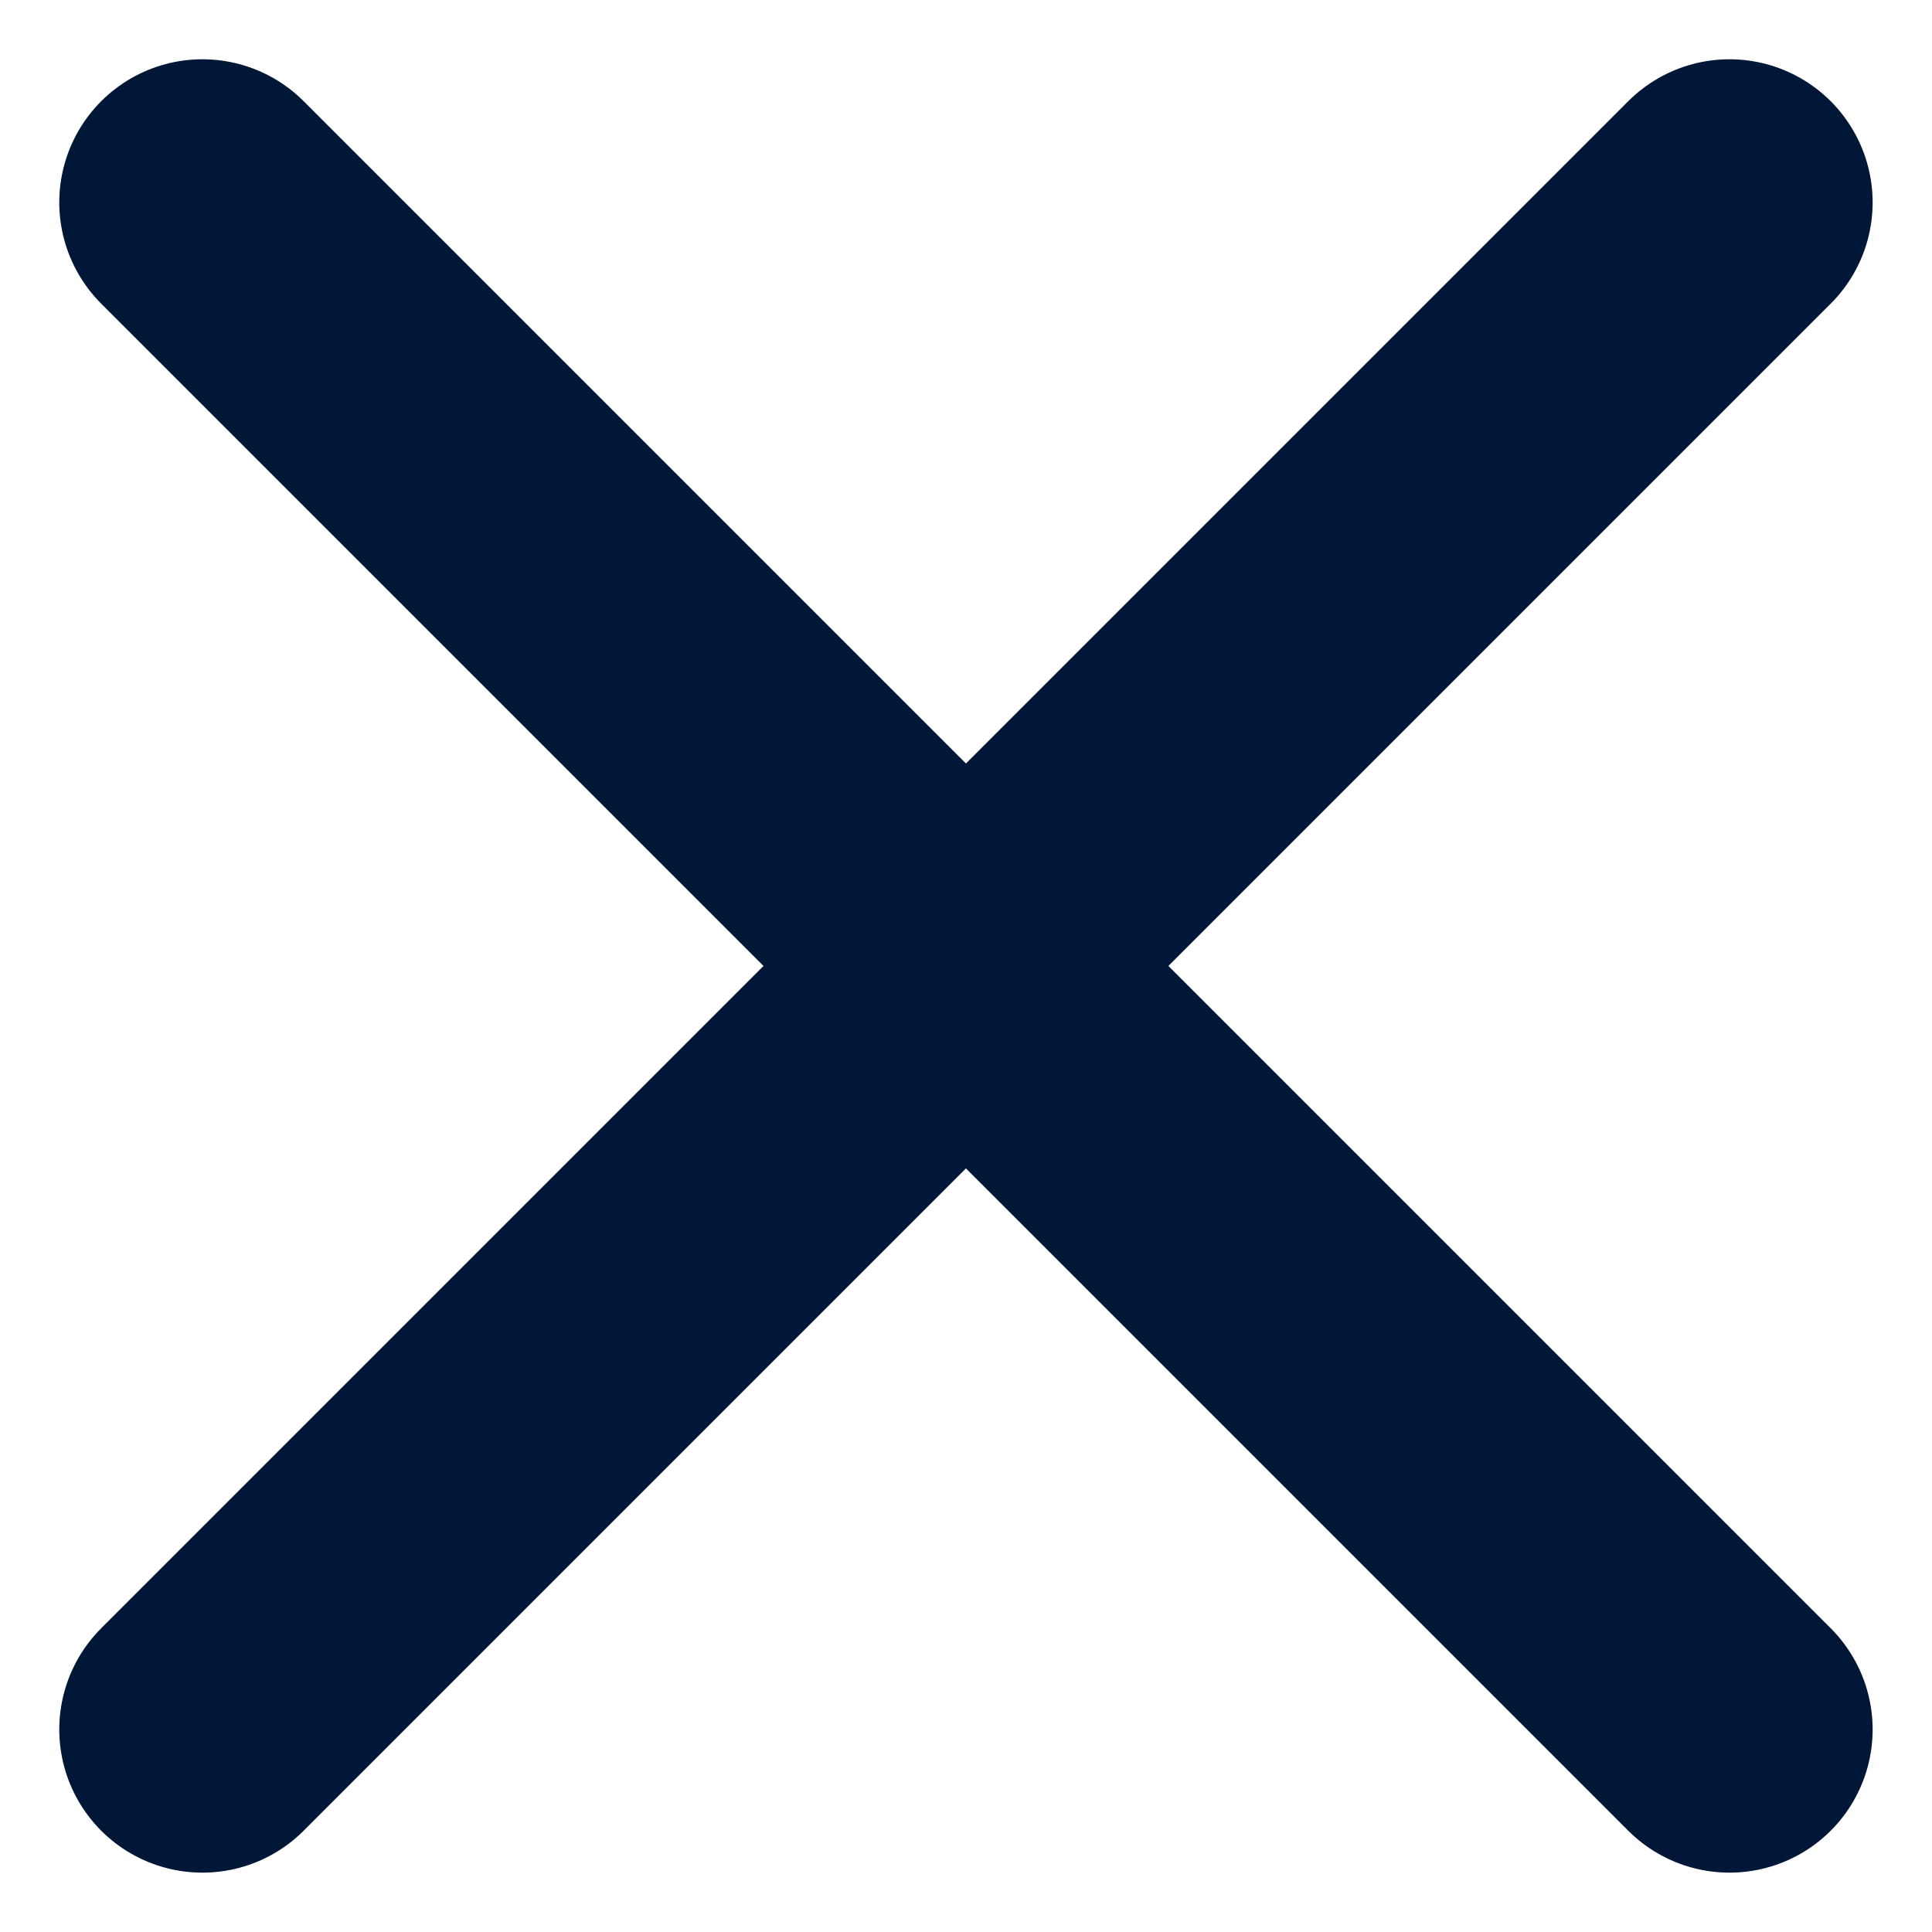 <svg xmlns="http://www.w3.org/2000/svg" width="20.243" height="20.243" viewBox="0 0 20.243 20.243">
  <g id="x" transform="translate(-3.879 -3.879)">
    <line id="Line_277" data-name="Line 277" x1="16" y2="16" transform="translate(6 6)" fill="none" stroke="#001738" stroke-linecap="round" stroke-linejoin="round" stroke-width="3"/>
    <line id="Line_278" data-name="Line 278" x2="16" y2="16" transform="translate(6 6)" fill="none" stroke="#001738" stroke-linecap="round" stroke-linejoin="round" stroke-width="3"/>
  </g>
</svg>

